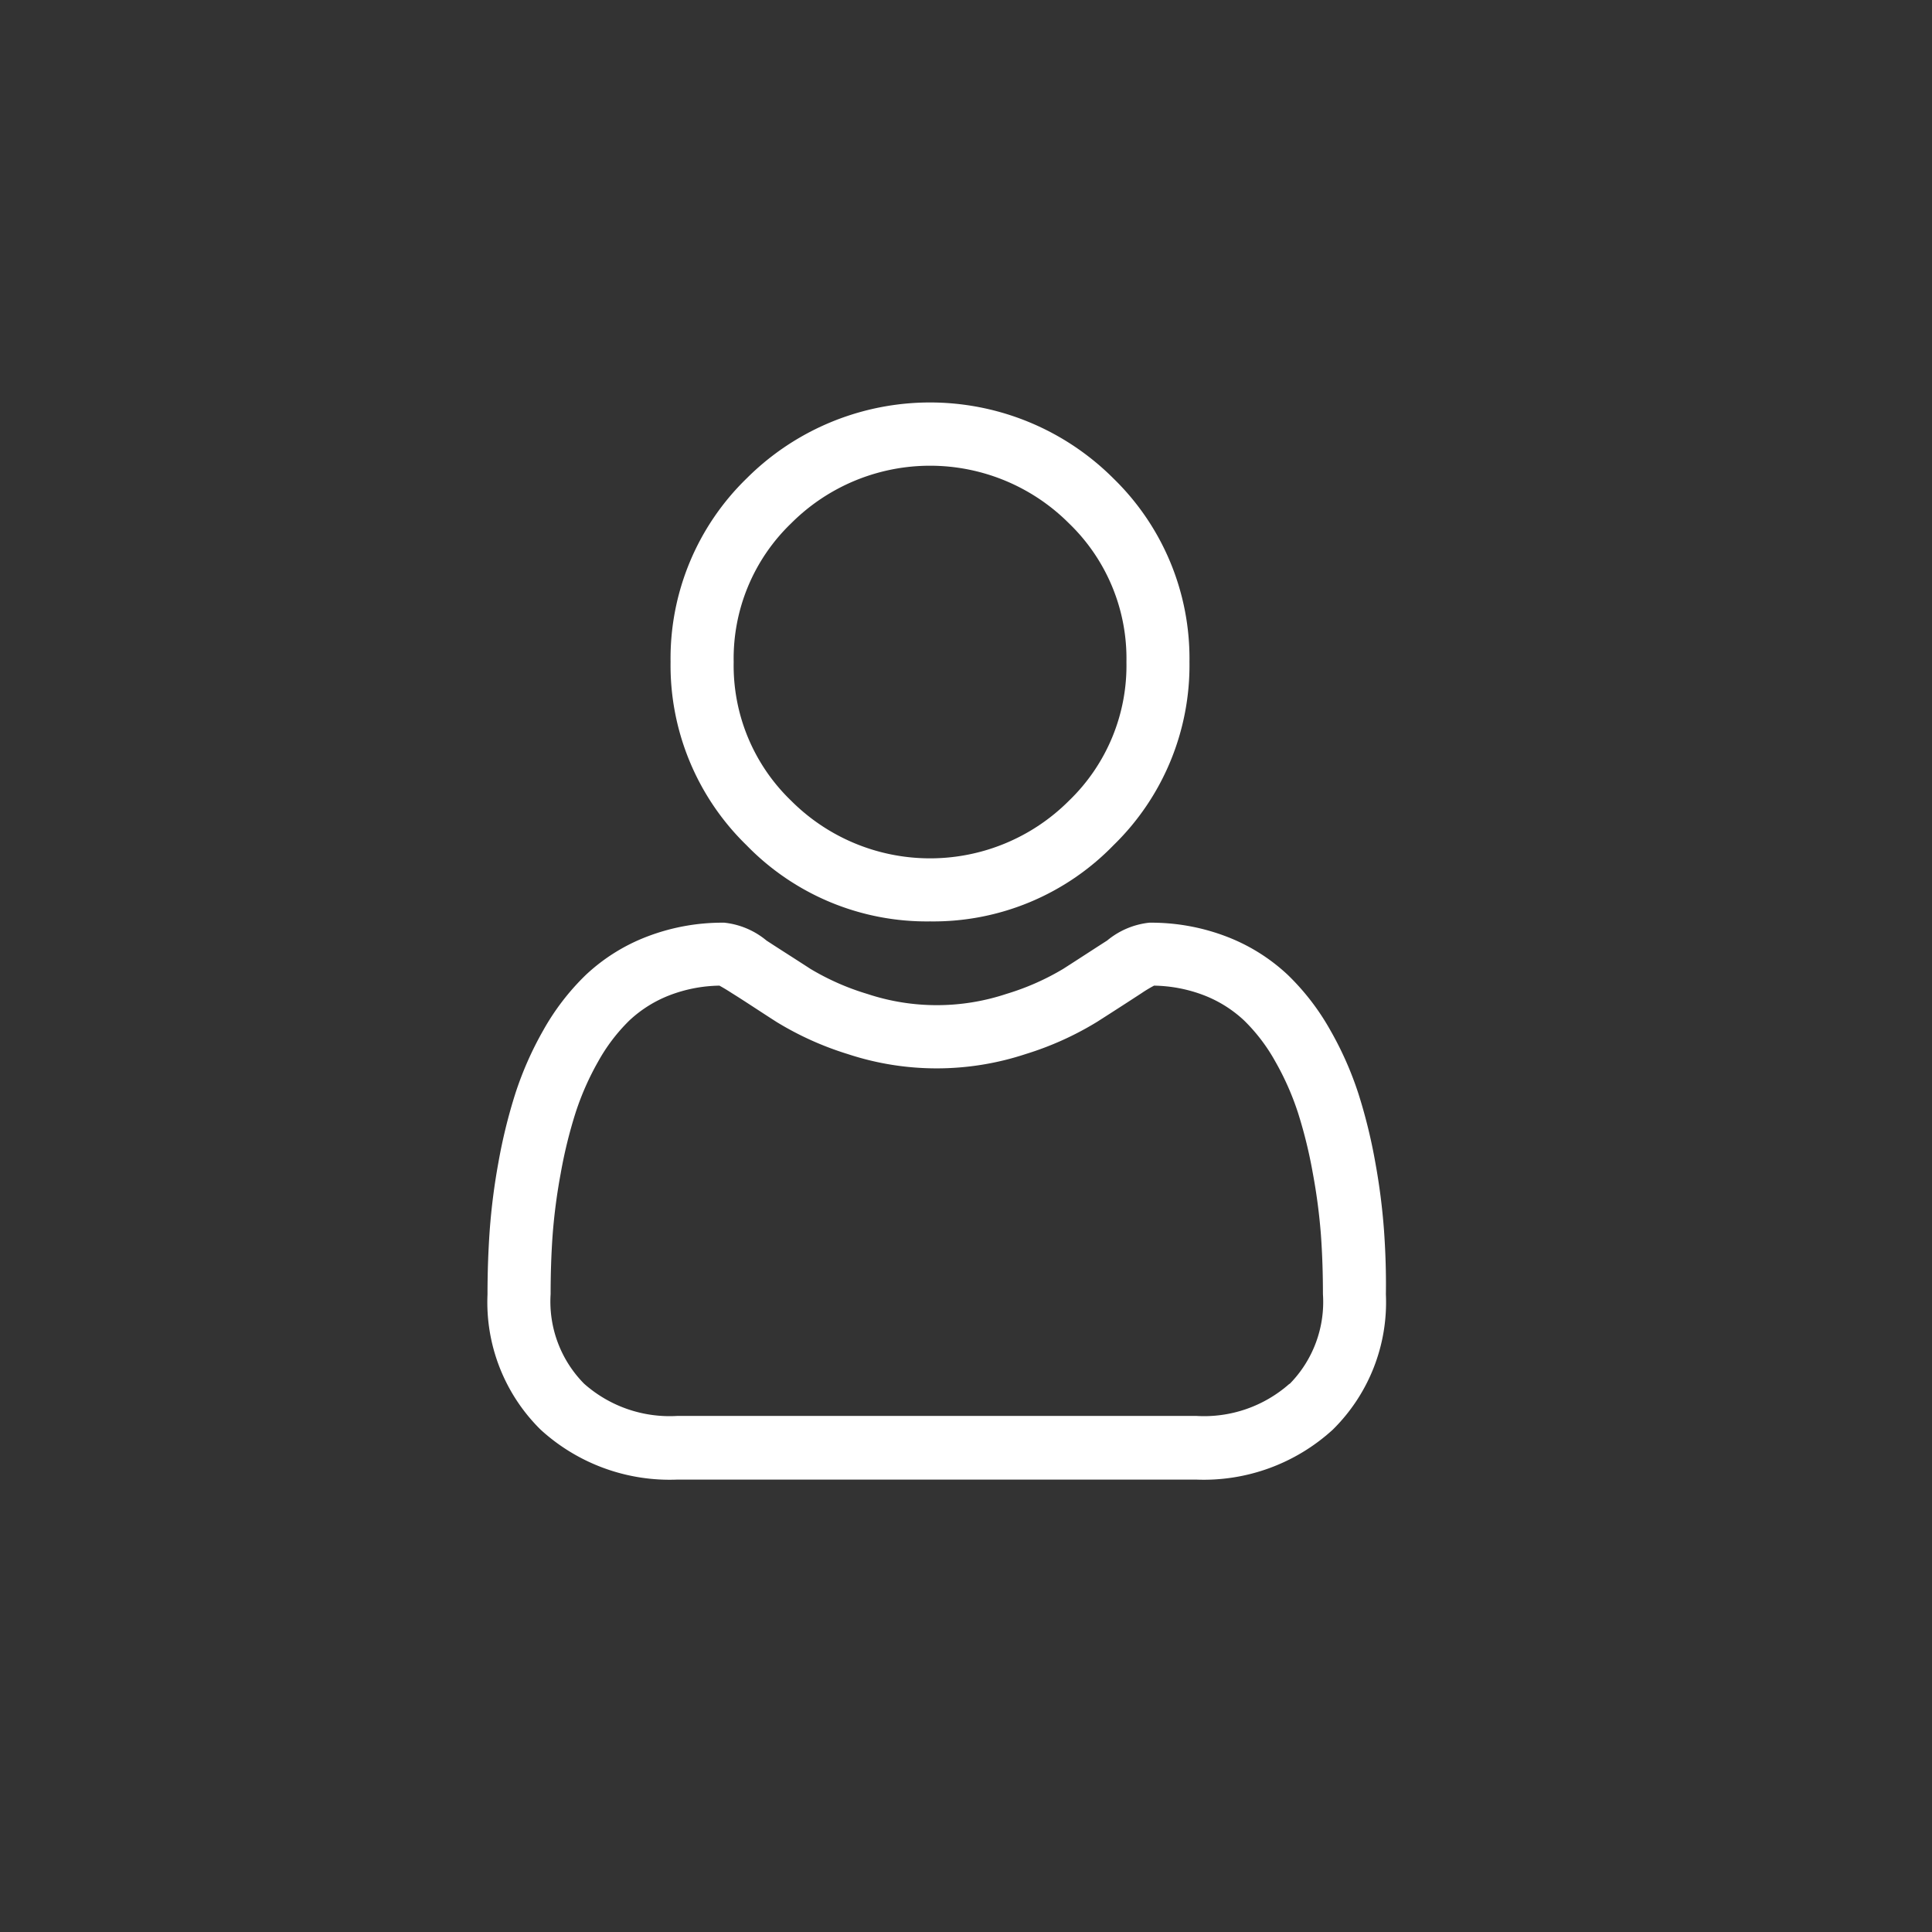 <svg xmlns="http://www.w3.org/2000/svg" width="24" height="24" viewBox="0 0 24 24">
  <rect x="0" y="0" width="24" height="24" fill="#333333" stroke="none"/>
  <g id="ic_user" transform="translate(-10 -9)">
    <rect id="Rectangle_169" data-name="Rectangle 169" width="24" height="24" transform="translate(10 9)" fill="rgba(242,154,154,0)"/>
    <path id="Path_1281" data-name="Path 1281" d="M90.254,6.446A3.119,3.119,0,0,0,92.533,5.5a3.119,3.119,0,0,0,.944-2.279A3.119,3.119,0,0,0,92.533.944a3.222,3.222,0,0,0-4.558,0,3.119,3.119,0,0,0-.944,2.279A3.119,3.119,0,0,0,87.975,5.5,3.12,3.12,0,0,0,90.254,6.446ZM88.53,1.5a2.438,2.438,0,0,1,3.449,0,2.33,2.33,0,0,1,.715,1.724,2.33,2.33,0,0,1-.715,1.724,2.438,2.438,0,0,1-3.449,0,2.33,2.33,0,0,1-.715-1.724A2.33,2.33,0,0,1,88.53,1.5Zm0,0" transform="translate(-68.701 14)" fill="#fff"/>
    <path id="Path_1282" data-name="Path 1282" d="M11.137,251.142a7.96,7.96,0,0,0-.108-.846,6.662,6.662,0,0,0-.208-.85,4.2,4.2,0,0,0-.35-.793,2.988,2.988,0,0,0-.527-.687,2.323,2.323,0,0,0-.757-.476,2.616,2.616,0,0,0-.966-.175.981.981,0,0,0-.524.222c-.157.1-.341.221-.546.352a3.128,3.128,0,0,1-.706.311,2.742,2.742,0,0,1-1.727,0,3.116,3.116,0,0,1-.706-.311c-.2-.13-.387-.248-.546-.352a.98.98,0,0,0-.524-.222,2.613,2.613,0,0,0-.966.175,2.321,2.321,0,0,0-.757.476,2.989,2.989,0,0,0-.527.687,4.207,4.207,0,0,0-.349.793,6.678,6.678,0,0,0-.208.85,7.906,7.906,0,0,0-.108.846c-.018.256-.027.521-.027.79a2.222,2.222,0,0,0,.66,1.681,2.375,2.375,0,0,0,1.7.62H8.8a2.376,2.376,0,0,0,1.7-.62,2.221,2.221,0,0,0,.66-1.681C11.164,251.663,11.155,251.4,11.137,251.142Zm-1.174,1.9a1.6,1.6,0,0,1-1.16.4H2.36a1.6,1.6,0,0,1-1.16-.4,1.451,1.451,0,0,1-.416-1.113c0-.251.008-.5.025-.736a7.131,7.131,0,0,1,.1-.762,5.889,5.889,0,0,1,.183-.749,3.426,3.426,0,0,1,.284-.645,2.216,2.216,0,0,1,.387-.508,1.542,1.542,0,0,1,.5-.313,1.8,1.8,0,0,1,.618-.119c.027.015.076.042.156.094.161.1.347.225.552.356a3.885,3.885,0,0,0,.886.4,3.525,3.525,0,0,0,2.21,0,3.889,3.889,0,0,0,.887-.4c.21-.134.391-.251.552-.356a1.654,1.654,0,0,1,.156-.094,1.806,1.806,0,0,1,.618.119,1.543,1.543,0,0,1,.5.313,2.21,2.21,0,0,1,.387.508,3.413,3.413,0,0,1,.285.645,5.874,5.874,0,0,1,.183.749,7.19,7.19,0,0,1,.1.762h0c.017.237.025.484.025.736a1.451,1.451,0,0,1-.415,1.117Zm0,0" transform="translate(16.056 -226.853)" fill="#fff"/>
  </g>
</svg>
